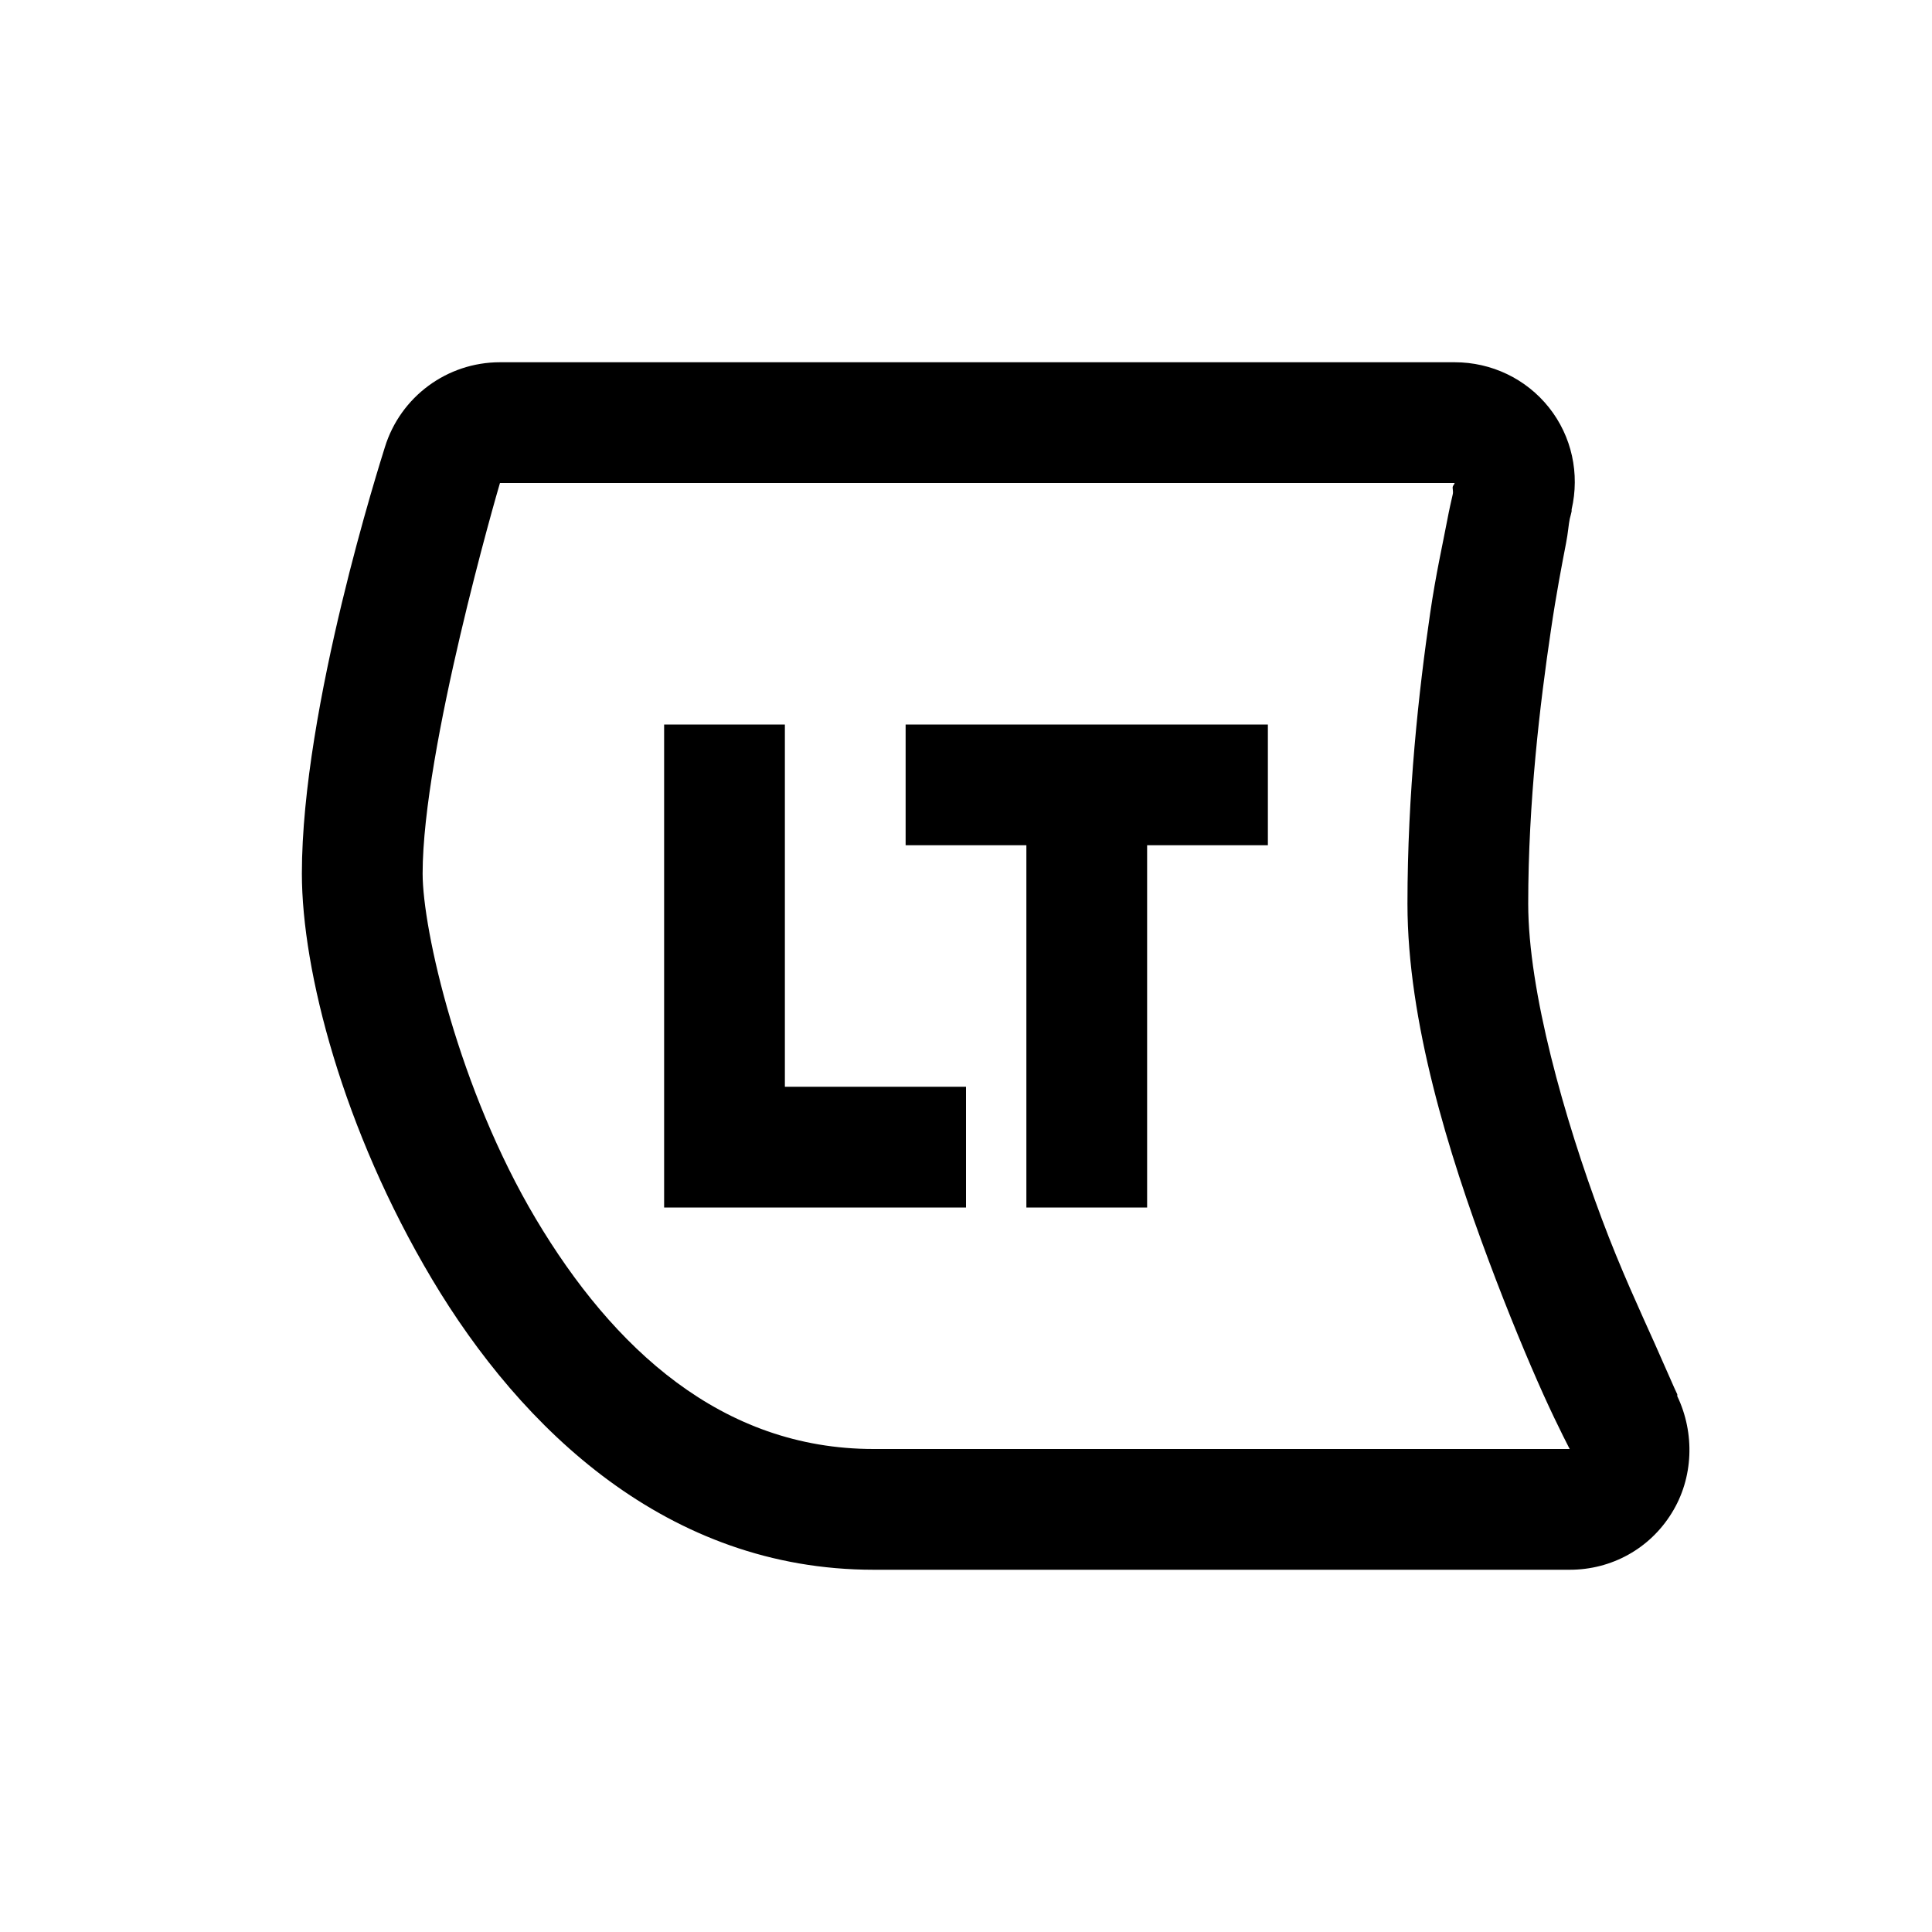 <?xml version="1.0" encoding="UTF-8"?>
<svg xmlns="http://www.w3.org/2000/svg" xmlns:xlink="http://www.w3.org/1999/xlink" viewBox="0 0 32 32" version="1.1">
<g>
<path d="M 8.281 6 C 7.406 6 6.633 6.57 6.375 7.406 C 6.309 7.621 5 11.711 5 14.469 C 5 16.074 5.676 18.703 7.156 21.188 C 8.637 23.672 11.055 26 14.469 26 L 26 26 C 26.691 26 27.324 25.652 27.688 25.062 C 28.051 24.48 28.074 23.738 27.781 23.125 C 27.781 23.121 27.781 23.098 27.781 23.094 C 27.727 22.984 27.633 22.758 27.406 22.25 C 27.172 21.727 26.84 21.016 26.531 20.188 C 25.91 18.527 25.312 16.418 25.312 14.969 C 25.312 13.281 25.508 11.648 25.688 10.438 C 25.777 9.832 25.871 9.348 25.938 9 C 25.973 8.824 25.98 8.688 26 8.594 C 26.012 8.547 26.027 8.492 26.031 8.469 L 26.031 8.438 C 26.168 7.848 26.035 7.227 25.656 6.75 C 25.277 6.273 24.703 6 24.094 6 Z M 8.281 8 L 24.094 8 C 24.09 8.02 24.066 8.043 24.062 8.062 C 24.055 8.09 24.074 8.137 24.062 8.188 C 24.039 8.289 24.004 8.438 23.969 8.625 C 23.898 9 23.781 9.516 23.688 10.156 C 23.5 11.438 23.312 13.141 23.312 14.969 C 23.312 16.918 23.996 19.113 24.656 20.875 C 24.984 21.754 25.312 22.539 25.562 23.094 C 25.812 23.648 26.039 24.078 26 24 L 14.469 24 C 11.953 24 10.152 22.332 8.875 20.188 C 7.598 18.043 7 15.402 7 14.469 C 7 12.414 8.238 8.141 8.281 8 Z M 11 12 L 11 20 L 16 20 L 16 18 L 13 18 L 13 12 Z M 15 12 L 15 14 L 17 14 L 17 20 L 19 20 L 19 14 L 21 14 L 21 12 Z "></path>
</g>
</svg>

